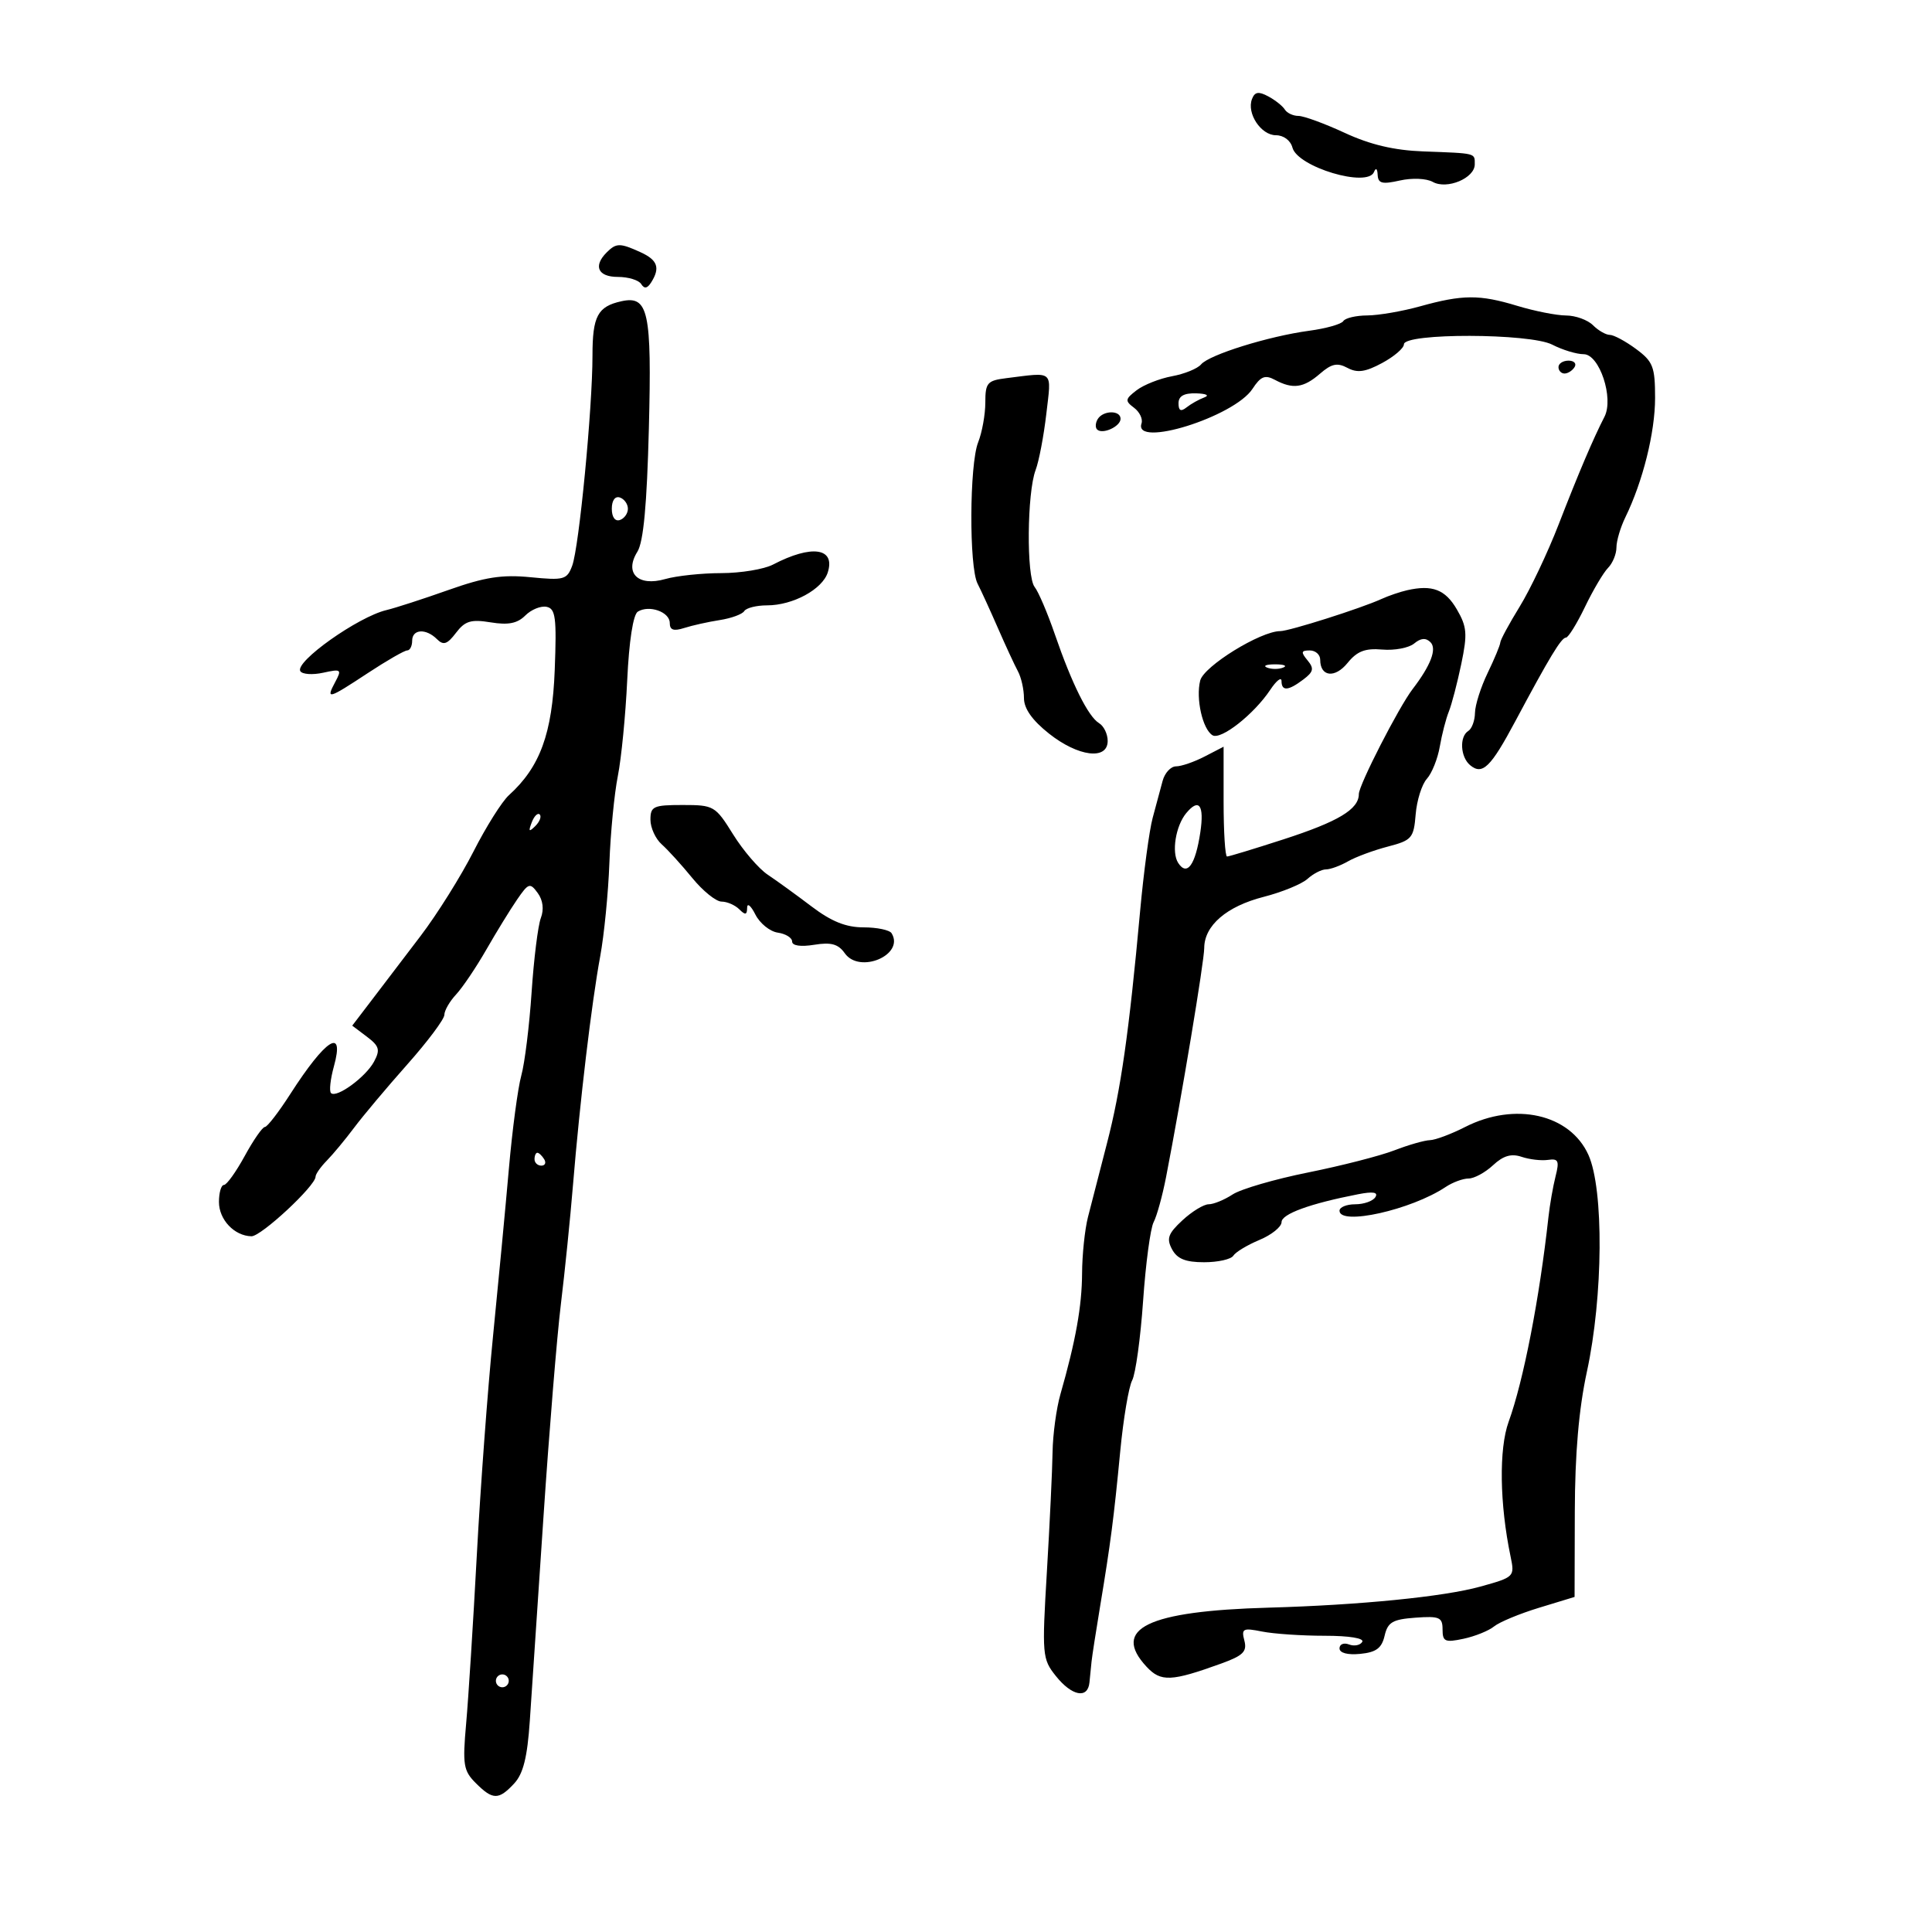 <svg xmlns="http://www.w3.org/2000/svg" width="300" height="300" viewBox="0 0 300 300" version="1.1">
	<path d="M 194.408 15.379 C 193.556 17.600, 195.806 21, 198.129 21 C 199.317 21, 200.399 21.811, 200.689 22.918 C 201.477 25.932, 212.346 29.188, 213.351 26.711 C 213.642 25.993, 213.874 26.170, 213.921 27.145 C 213.986 28.489, 214.615 28.651, 217.366 28.030 C 219.260 27.603, 221.495 27.697, 222.476 28.246 C 224.674 29.476, 229 27.669, 229 25.521 C 229 23.739, 229.319 23.819, 221 23.510 C 216.478 23.342, 212.770 22.467, 208.814 20.634 C 205.687 19.185, 202.451 18, 201.623 18 C 200.795 18, 199.841 17.552, 199.503 17.005 C 199.165 16.458, 198.007 15.539, 196.929 14.962 C 195.426 14.158, 194.839 14.255, 194.408 15.379 M 94.200 39.200 C 92.082 41.318, 92.853 43, 95.941 43 C 97.559 43, 99.190 43.498, 99.566 44.107 C 100.043 44.878, 100.510 44.803, 101.110 43.857 C 102.547 41.588, 102.120 40.375, 99.453 39.161 C 96.264 37.707, 95.688 37.712, 94.200 39.200 M 96.500 46.776 C 92.801 47.588, 92 49.089, 92 55.215 C 92 63.404, 89.919 84.977, 88.852 87.840 C 88.044 90.012, 87.577 90.141, 82.383 89.631 C 77.957 89.196, 75.291 89.611, 69.643 91.611 C 65.714 93.003, 61.378 94.408, 60.006 94.734 C 55.593 95.783, 45.740 102.771, 46.634 104.218 C 46.940 104.712, 48.537 104.821, 50.183 104.460 C 52.982 103.845, 53.103 103.939, 52.053 105.901 C 50.559 108.692, 50.930 108.590, 57.140 104.500 C 60.063 102.575, 62.802 101, 63.227 101 C 63.652 101, 64 100.325, 64 99.500 C 64 97.677, 66.137 97.539, 67.854 99.250 C 68.858 100.251, 69.446 100.055, 70.804 98.268 C 72.210 96.417, 73.133 96.139, 76.199 96.640 C 78.925 97.086, 80.338 96.805, 81.570 95.573 C 82.490 94.653, 83.976 94.047, 84.871 94.227 C 86.270 94.509, 86.449 95.893, 86.138 104.027 C 85.760 113.903, 83.859 119.103, 79.024 123.478 C 77.947 124.453, 75.473 128.386, 73.526 132.218 C 71.579 136.051, 67.879 141.957, 65.303 145.343 C 62.727 148.729, 59.287 153.246, 57.658 155.381 L 54.695 159.262 56.966 160.975 C 58.896 162.430, 59.064 163.012, 58.084 164.844 C 56.800 167.242, 52.240 170.573, 51.396 169.729 C 51.098 169.431, 51.301 167.570, 51.846 165.594 C 53.556 159.402, 50.592 161.286, 45.059 169.908 C 43.262 172.709, 41.492 175, 41.125 175 C 40.758 175, 39.352 177.025, 38 179.500 C 36.648 181.975, 35.195 184, 34.771 184 C 34.347 184, 34 185.188, 34 186.640 C 34 189.389, 36.388 191.913, 39.042 191.968 C 40.541 191.999, 49 184.137, 49 182.712 C 49 182.320, 49.788 181.197, 50.750 180.216 C 51.713 179.235, 53.625 176.930, 55 175.094 C 56.375 173.257, 60.087 168.840, 63.250 165.277 C 66.412 161.714, 69 158.254, 69 157.588 C 69 156.922, 69.819 155.498, 70.820 154.423 C 71.821 153.349, 73.927 150.226, 75.500 147.485 C 77.072 144.743, 79.225 141.240, 80.283 139.700 C 82.070 137.099, 82.298 137.026, 83.497 138.665 C 84.313 139.781, 84.491 141.208, 83.982 142.548 C 83.539 143.713, 82.893 148.904, 82.547 154.083 C 82.201 159.263, 81.482 165.075, 80.949 167 C 80.415 168.925, 79.546 175.450, 79.017 181.500 C 78.487 187.550, 77.379 199.250, 76.555 207.500 C 75.730 215.750, 74.598 231.050, 74.038 241.500 C 73.479 251.950, 72.734 263.706, 72.384 267.624 C 71.811 274.031, 71.961 274.961, 73.874 276.874 C 76.520 279.520, 77.427 279.531, 79.836 276.946 C 81.249 275.429, 81.885 272.880, 82.270 267.196 C 82.556 262.963, 83.512 248.700, 84.393 235.500 C 85.274 222.300, 86.489 207.450, 87.094 202.500 C 87.698 197.550, 88.545 189.225, 88.974 184 C 90.041 171.040, 91.863 155.730, 93.199 148.500 C 93.809 145.200, 94.451 138.675, 94.626 134 C 94.800 129.325, 95.390 123.250, 95.937 120.500 C 96.484 117.750, 97.139 111.046, 97.394 105.603 C 97.678 99.535, 98.315 95.424, 99.039 94.976 C 100.803 93.885, 104 95.018, 104 96.733 C 104 97.836, 104.596 98.042, 106.250 97.512 C 107.487 97.116, 109.967 96.564, 111.759 96.285 C 113.552 96.007, 115.266 95.379, 115.568 94.890 C 115.871 94.400, 117.464 94, 119.109 94 C 123.118 94, 127.702 91.513, 128.536 88.886 C 129.750 85.063, 126.038 84.532, 120.027 87.669 C 118.637 88.394, 115.022 88.990, 111.993 88.994 C 108.965 88.997, 105.051 89.412, 103.296 89.915 C 99.076 91.126, 96.900 88.991, 98.972 85.673 C 99.918 84.159, 100.454 78.402, 100.757 66.504 C 101.220 48.349, 100.683 45.858, 96.500 46.776 M 220.500 47.570 C 217.750 48.335, 214.064 48.970, 212.309 48.981 C 210.554 48.991, 208.879 49.387, 208.586 49.860 C 208.294 50.334, 205.905 51.009, 203.277 51.361 C 197.013 52.201, 187.763 55.082, 186.500 56.586 C 185.950 57.241, 183.925 58.067, 182 58.420 C 180.075 58.774, 177.600 59.752, 176.500 60.593 C 174.702 61.969, 174.660 62.244, 176.088 63.312 C 176.961 63.965, 177.486 65.063, 177.254 65.750 C 175.950 69.623, 191.632 64.736, 194.486 60.381 C 195.765 58.429, 196.432 58.161, 197.968 58.983 C 200.746 60.469, 202.415 60.242, 204.967 58.029 C 206.764 56.470, 207.656 56.281, 209.234 57.125 C 210.767 57.946, 212.010 57.771, 214.614 56.369 C 216.476 55.366, 218 54.059, 218 53.466 C 218 51.686, 237.578 51.731, 241.036 53.518 C 242.611 54.333, 244.806 55, 245.912 55 C 248.360 55, 250.628 61.827, 249.140 64.716 C 247.405 68.086, 245.095 73.513, 242.031 81.421 C 240.343 85.777, 237.620 91.521, 235.981 94.186 C 234.341 96.850, 232.985 99.361, 232.966 99.765 C 232.947 100.169, 232.063 102.300, 231 104.500 C 229.937 106.700, 229.053 109.486, 229.034 110.691 C 229.015 111.896, 228.550 113.160, 228 113.500 C 226.588 114.373, 226.758 117.554, 228.284 118.820 C 230.193 120.405, 231.469 119.163, 235.296 111.994 C 240.619 102.022, 242.441 99.013, 243.161 99.006 C 243.524 99.003, 244.851 96.862, 246.109 94.250 C 247.367 91.638, 248.982 88.905, 249.698 88.179 C 250.414 87.452, 251 86.026, 251 85.010 C 251 83.993, 251.622 81.888, 252.382 80.331 C 255.101 74.762, 257 67.142, 257 61.804 C 257 56.949, 256.688 56.145, 254.040 54.188 C 252.413 52.985, 250.581 52, 249.969 52 C 249.358 52, 248.182 51.325, 247.357 50.500 C 246.532 49.675, 244.652 48.995, 243.179 48.989 C 241.705 48.983, 238.291 48.308, 235.591 47.489 C 229.734 45.712, 227.126 45.726, 220.500 47.570 M 242 57 C 242 57.550, 242.423 58, 242.941 58 C 243.459 58, 244.160 57.550, 244.500 57 C 244.840 56.450, 244.416 56, 243.559 56 C 242.702 56, 242 56.450, 242 57 M 156.250 58.723 C 153.306 59.089, 153 59.444, 153 62.498 C 153 64.353, 152.499 67.137, 151.886 68.685 C 150.527 72.120, 150.462 88.040, 151.797 90.629 C 152.327 91.658, 153.744 94.750, 154.944 97.500 C 156.144 100.250, 157.547 103.281, 158.063 104.236 C 158.578 105.191, 159 107.066, 159 108.402 C 159 110.031, 160.283 111.848, 162.894 113.916 C 167.427 117.506, 172 118.076, 172 115.050 C 172 113.977, 171.401 112.740, 170.669 112.300 C 168.982 111.286, 166.440 106.181, 163.798 98.500 C 162.663 95.200, 161.251 91.892, 160.660 91.148 C 159.369 89.523, 159.474 76.519, 160.806 73 C 161.327 71.625, 162.077 67.688, 162.474 64.250 C 163.271 57.352, 163.765 57.791, 156.250 58.723 M 183 62.622 C 183 63.781, 183.358 63.962, 184.250 63.257 C 184.938 62.713, 186.175 62.019, 187 61.713 C 187.855 61.397, 187.317 61.124, 185.750 61.079 C 183.848 61.024, 183 61.500, 183 62.622 M 170.459 65.067 C 170.096 65.653, 170.050 66.384, 170.357 66.690 C 171.179 67.513, 174 66.229, 174 65.031 C 174 63.674, 171.303 63.701, 170.459 65.067 M 95 79 C 95 80.289, 95.506 80.998, 96.250 80.750 C 96.938 80.521, 97.500 79.733, 97.500 79 C 97.500 78.267, 96.938 77.479, 96.250 77.250 C 95.506 77.002, 95 77.711, 95 79 M 218.500 91.650 C 217.400 91.899, 215.600 92.514, 214.500 93.017 C 211.330 94.466, 200.191 98, 198.796 98 C 195.743 98, 186.926 103.445, 186.366 105.676 C 185.665 108.471, 186.729 113.214, 188.271 114.168 C 189.562 114.966, 194.710 110.921, 197.243 107.117 C 198.202 105.678, 198.990 105.063, 198.993 105.750 C 199.002 107.365, 200.035 107.289, 202.398 105.499 C 203.968 104.311, 204.077 103.797, 203.026 102.531 C 201.974 101.263, 202.034 101, 203.378 101 C 204.270 101, 205 101.648, 205 102.441 C 205 105.096, 207.285 105.366, 209.248 102.942 C 210.726 101.116, 211.976 100.634, 214.636 100.863 C 216.541 101.028, 218.772 100.605, 219.592 99.923 C 220.625 99.066, 221.405 99.005, 222.124 99.724 C 223.151 100.751, 222.174 103.316, 219.351 107 C 217.198 109.809, 211 121.909, 211 123.302 C 211 125.665, 207.822 127.574, 199.285 130.339 C 194.767 131.803, 190.829 133, 190.535 133 C 190.241 133, 190 129.163, 190 124.474 L 190 115.949 187.050 117.474 C 185.427 118.313, 183.432 119, 182.617 119 C 181.802 119, 180.864 120.013, 180.532 121.250 C 180.201 122.487, 179.505 125.075, 178.985 127 C 178.465 128.925, 177.587 135.450, 177.034 141.500 C 175.312 160.346, 174.046 169.217, 171.898 177.500 C 170.756 181.900, 169.423 187.075, 168.935 189 C 168.447 190.925, 168.037 194.856, 168.024 197.736 C 168.001 202.812, 167.031 208.223, 164.661 216.500 C 164.031 218.700, 163.482 222.750, 163.442 225.500 C 163.401 228.250, 163.006 236.575, 162.563 244 C 161.787 257.012, 161.838 257.599, 163.952 260.250 C 166.442 263.372, 168.917 263.846, 169.171 261.250 C 169.265 260.288, 169.412 258.825, 169.496 258 C 169.581 257.175, 170.174 253.350, 170.813 249.500 C 172.451 239.633, 172.953 235.764, 173.951 225.346 C 174.433 220.311, 175.265 215.361, 175.800 214.346 C 176.335 213.331, 177.100 207.775, 177.500 202 C 177.900 196.225, 178.636 190.725, 179.135 189.777 C 179.633 188.829, 180.503 185.679, 181.066 182.777 C 183.488 170.304, 186.984 149.318, 186.992 147.208 C 187.004 143.717, 190.467 140.736, 196.221 139.264 C 199.077 138.533, 202.144 137.275, 203.036 136.467 C 203.928 135.660, 205.214 135, 205.894 135 C 206.575 135, 208.114 134.437, 209.316 133.750 C 210.517 133.063, 213.300 132.031, 215.500 131.458 C 219.229 130.486, 219.522 130.147, 219.824 126.458 C 220.002 124.281, 220.784 121.795, 221.562 120.934 C 222.340 120.073, 223.243 117.823, 223.569 115.934 C 223.895 114.045, 224.526 111.600, 224.971 110.500 C 225.415 109.400, 226.285 106.077, 226.903 103.115 C 227.883 98.422, 227.794 97.331, 226.213 94.615 C 224.422 91.540, 222.407 90.765, 218.500 91.650 M 196.750 103.662 C 197.438 103.940, 198.563 103.940, 199.250 103.662 C 199.938 103.385, 199.375 103.158, 198 103.158 C 196.625 103.158, 196.063 103.385, 196.750 103.662 M 101 127.278 C 101 128.531, 101.787 130.255, 102.750 131.109 C 103.713 131.963, 105.847 134.313, 107.494 136.331 C 109.141 138.349, 111.189 140, 112.044 140 C 112.900 140, 114.140 140.540, 114.800 141.200 C 115.733 142.133, 116.003 142.078, 116.015 140.950 C 116.023 140.153, 116.597 140.625, 117.290 142 C 117.983 143.375, 119.551 144.644, 120.775 144.820 C 121.999 144.995, 123 145.617, 123 146.200 C 123 146.851, 124.328 147.046, 126.428 146.705 C 129.060 146.278, 130.162 146.584, 131.178 148.022 C 133.482 151.284, 140.521 148.270, 138.444 144.910 C 138.135 144.409, 136.176 144, 134.091 144 C 131.360 144, 129.102 143.091, 126.014 140.750 C 123.657 138.963, 120.593 136.743, 119.206 135.818 C 117.818 134.892, 115.403 132.080, 113.839 129.568 C 111.079 125.133, 110.851 125, 105.998 125 C 101.464 125, 101 125.211, 101 127.278 M 184.203 126.256 C 182.557 128.239, 181.889 132.359, 182.948 133.992 C 184.327 136.115, 185.619 134.331, 186.384 129.250 C 187.021 125.017, 186.184 123.868, 184.203 126.256 M 82.564 127.707 C 82.022 129.132, 82.136 129.247, 83.124 128.267 C 83.808 127.588, 84.115 126.781, 83.807 126.474 C 83.499 126.166, 82.940 126.721, 82.564 127.707 M 227.500 175 C 225.342 176.100, 222.885 177.020, 222.039 177.044 C 221.192 177.068, 218.700 177.782, 216.500 178.631 C 214.300 179.480, 208.276 181.024, 203.113 182.062 C 197.950 183.100, 192.678 184.636, 191.398 185.475 C 190.118 186.314, 188.445 187, 187.681 187 C 186.917 187, 185.083 188.120, 183.605 189.490 C 181.378 191.554, 181.103 192.323, 181.995 193.990 C 182.790 195.477, 184.087 196, 186.976 196 C 189.124 196, 191.164 195.543, 191.509 194.985 C 191.854 194.427, 193.681 193.324, 195.568 192.536 C 197.456 191.747, 199 190.502, 199 189.769 C 199 188.505, 203.416 186.896, 210.875 185.444 C 213.225 184.986, 214.042 185.122, 213.566 185.893 C 213.190 186.502, 211.784 187, 210.441 187 C 209.098 187, 208 187.450, 208 188 C 208 190.363, 219.157 187.869, 224.473 184.318 C 225.557 183.593, 227.160 183, 228.034 183 C 228.908 183, 230.618 182.073, 231.834 180.940 C 233.427 179.456, 234.668 179.090, 236.273 179.631 C 237.498 180.045, 239.347 180.259, 240.383 180.106 C 241.984 179.871, 242.158 180.253, 241.546 182.665 C 241.150 184.224, 240.653 187.075, 240.441 189 C 239.053 201.622, 236.563 214.424, 234.262 220.770 C 232.735 224.979, 232.857 233.526, 234.560 241.689 C 235.218 244.840, 235.161 244.897, 229.863 246.368 C 224.199 247.940, 211.148 249.238, 197 249.635 C 178.167 250.163, 172.528 252.896, 178.046 258.819 C 180.257 261.193, 181.876 261.122, 189.633 258.314 C 193.033 257.083, 193.670 256.452, 193.225 254.752 C 192.737 252.888, 193.005 252.751, 195.967 253.343 C 197.773 253.705, 202.145 254, 205.684 254 C 209.523 254, 211.880 254.386, 211.527 254.956 C 211.202 255.482, 210.275 255.659, 209.468 255.349 C 208.661 255.040, 208 255.313, 208 255.956 C 208 256.672, 209.247 257.005, 211.211 256.813 C 213.690 256.571, 214.553 255.931, 215.001 254 C 215.489 251.890, 216.237 251.452, 219.790 251.193 C 223.519 250.920, 224 251.129, 224 253.022 C 224 254.908, 224.382 255.078, 227.250 254.468 C 229.037 254.088, 231.175 253.225, 232 252.550 C 232.825 251.875, 235.975 250.568, 239 249.647 L 244.500 247.971 244.535 234.736 C 244.558 225.735, 245.159 218.780, 246.412 213 C 248.944 201.324, 249.061 184.679, 246.649 179.330 C 243.788 172.985, 235.242 171.053, 227.500 175 M 83 180 C 83 180.550, 83.477 181, 84.059 181 C 84.641 181, 84.840 180.550, 84.500 180 C 84.160 179.450, 83.684 179, 83.441 179 C 83.198 179, 83 179.450, 83 180 M 77 261 C 77 261.550, 77.450 262, 78 262 C 78.550 262, 79 261.550, 79 261 C 79 260.450, 78.550 260, 78 260 C 77.450 260, 77 260.450, 77 261" stroke="none" fill="black" fill-rule="evenodd"/>
</svg>